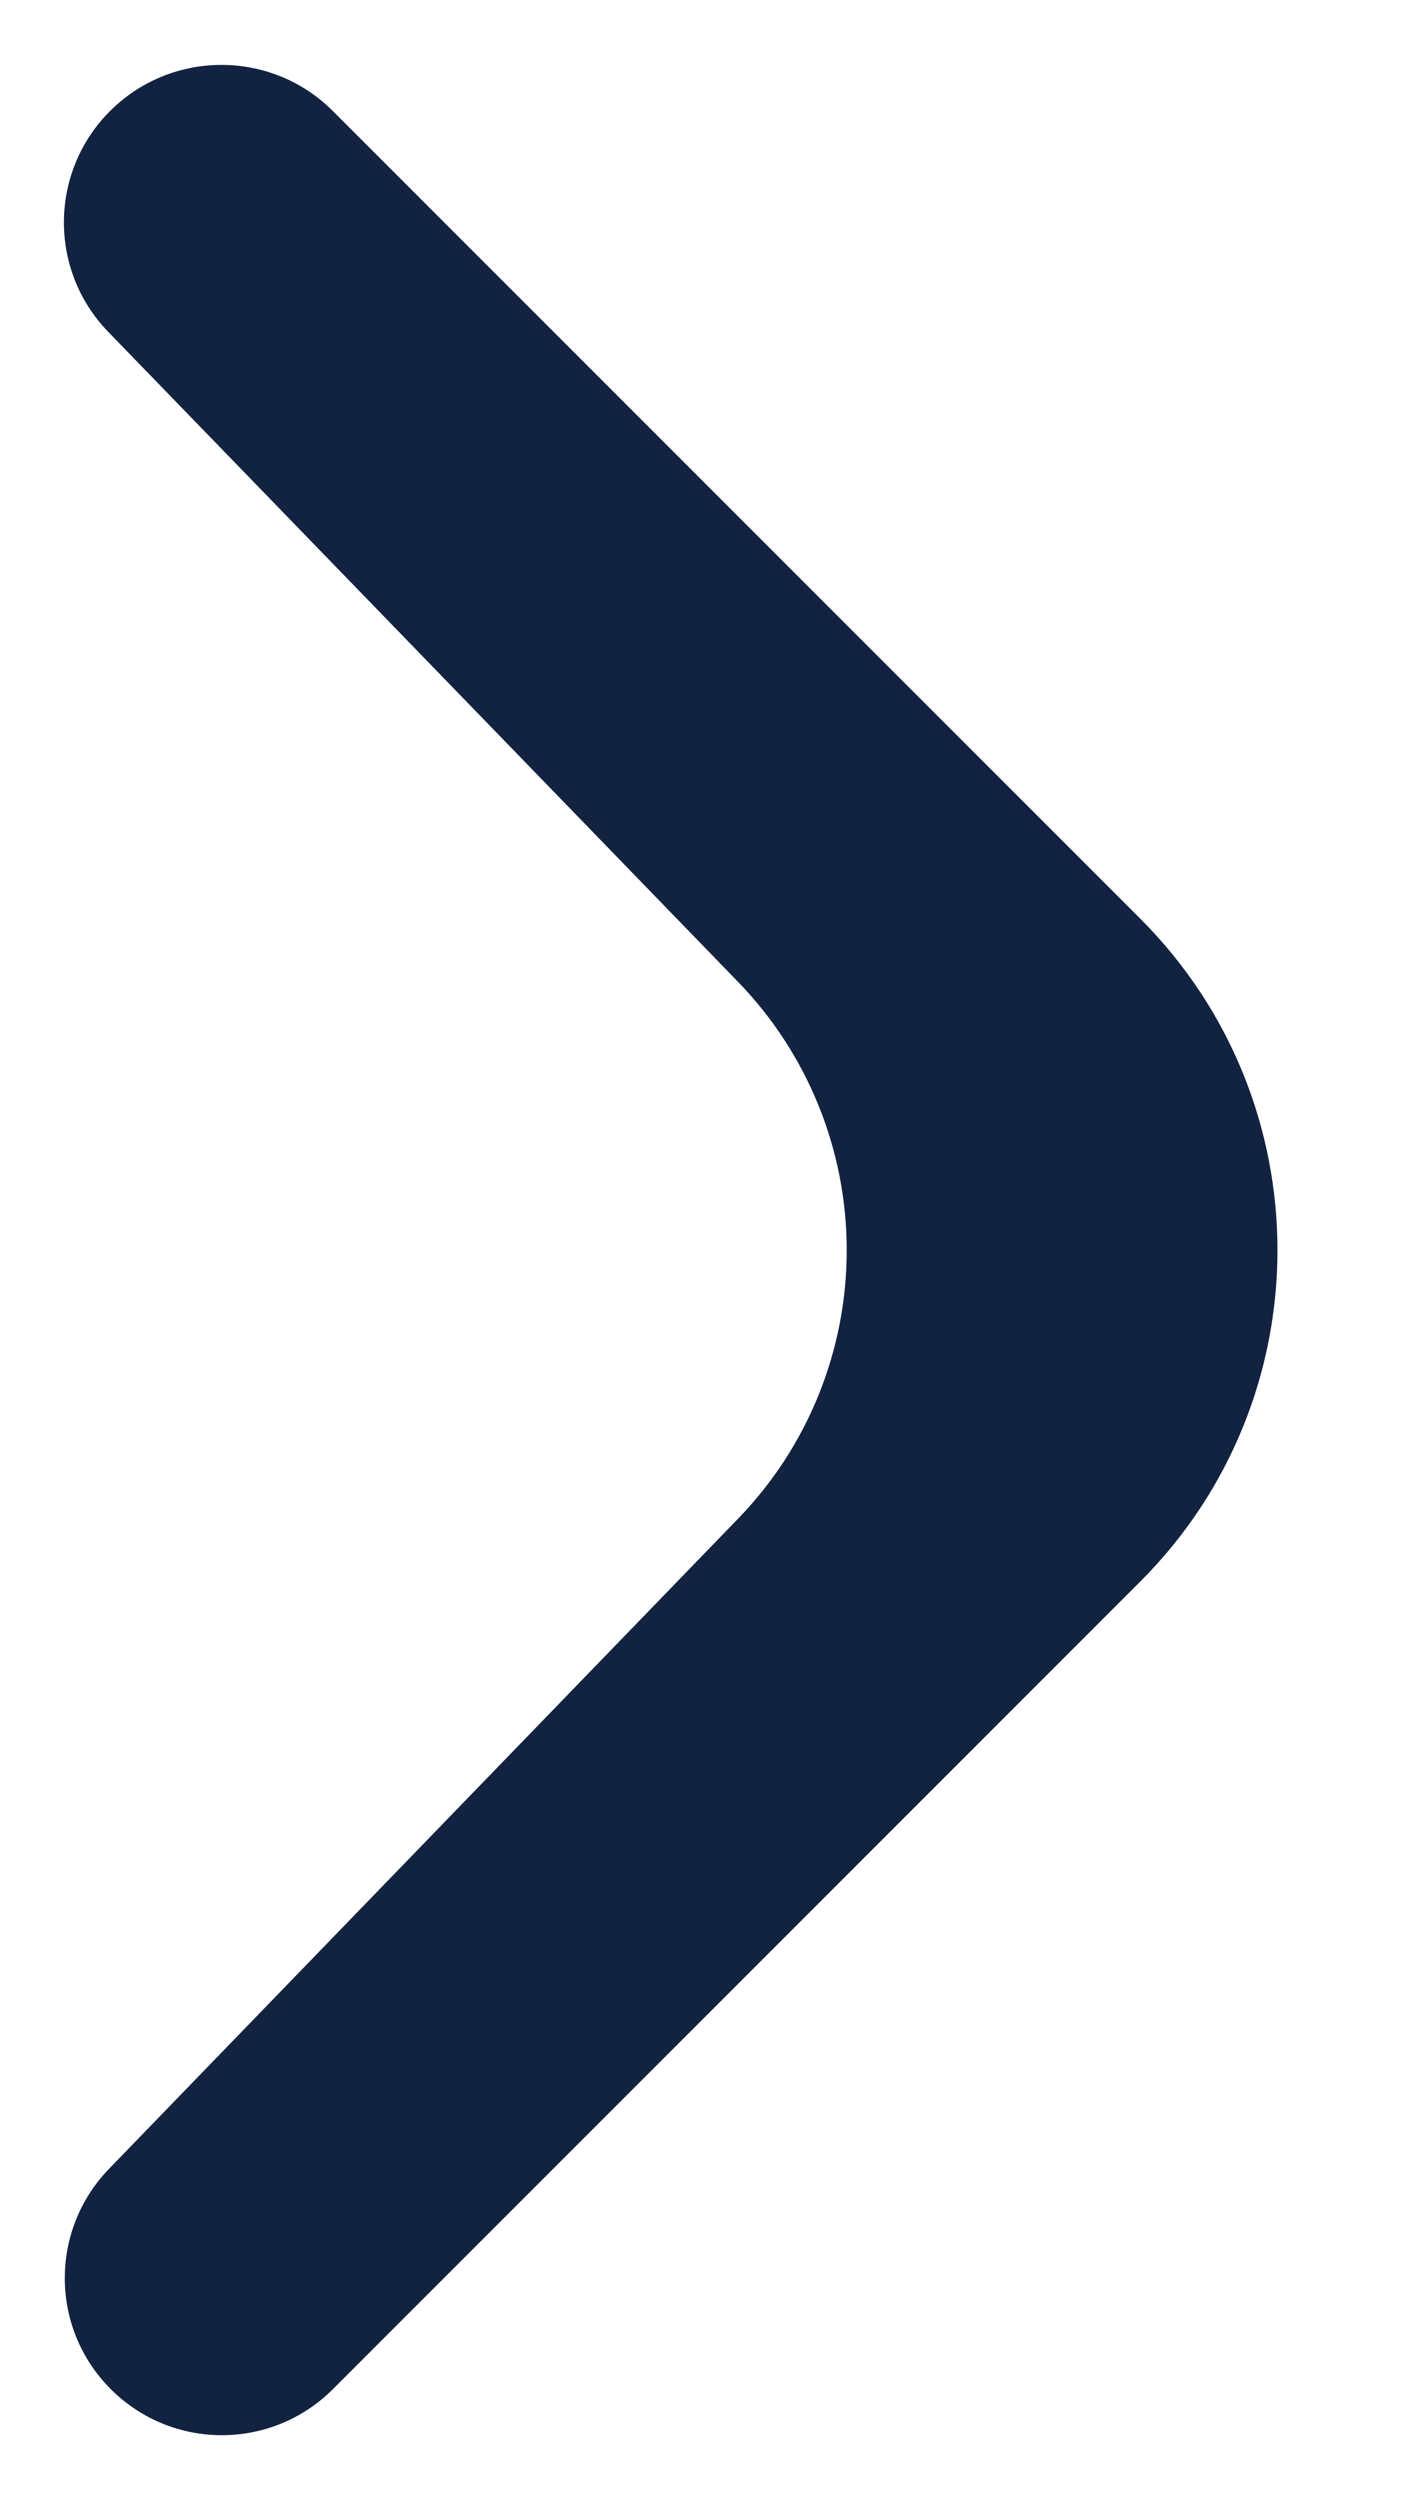 <svg width="9" height="16" viewBox="0 0 9 16" fill="none" xmlns="http://www.w3.org/2000/svg">
<path d="M0.694 2.125L4.723 6.282C5.17 6.742 5.42 7.359 5.42 8.001C5.42 8.642 5.171 9.258 4.725 9.718L0.698 13.879C0.316 14.274 0.321 14.901 0.709 15.289C1.102 15.682 1.738 15.682 2.131 15.289L7.299 10.121C8.47 8.95 8.47 7.05 7.299 5.879L2.13 0.71C1.738 0.318 1.101 0.317 0.707 0.708C0.315 1.097 0.309 1.729 0.694 2.125Z" fill="#112340"/>
</svg>
